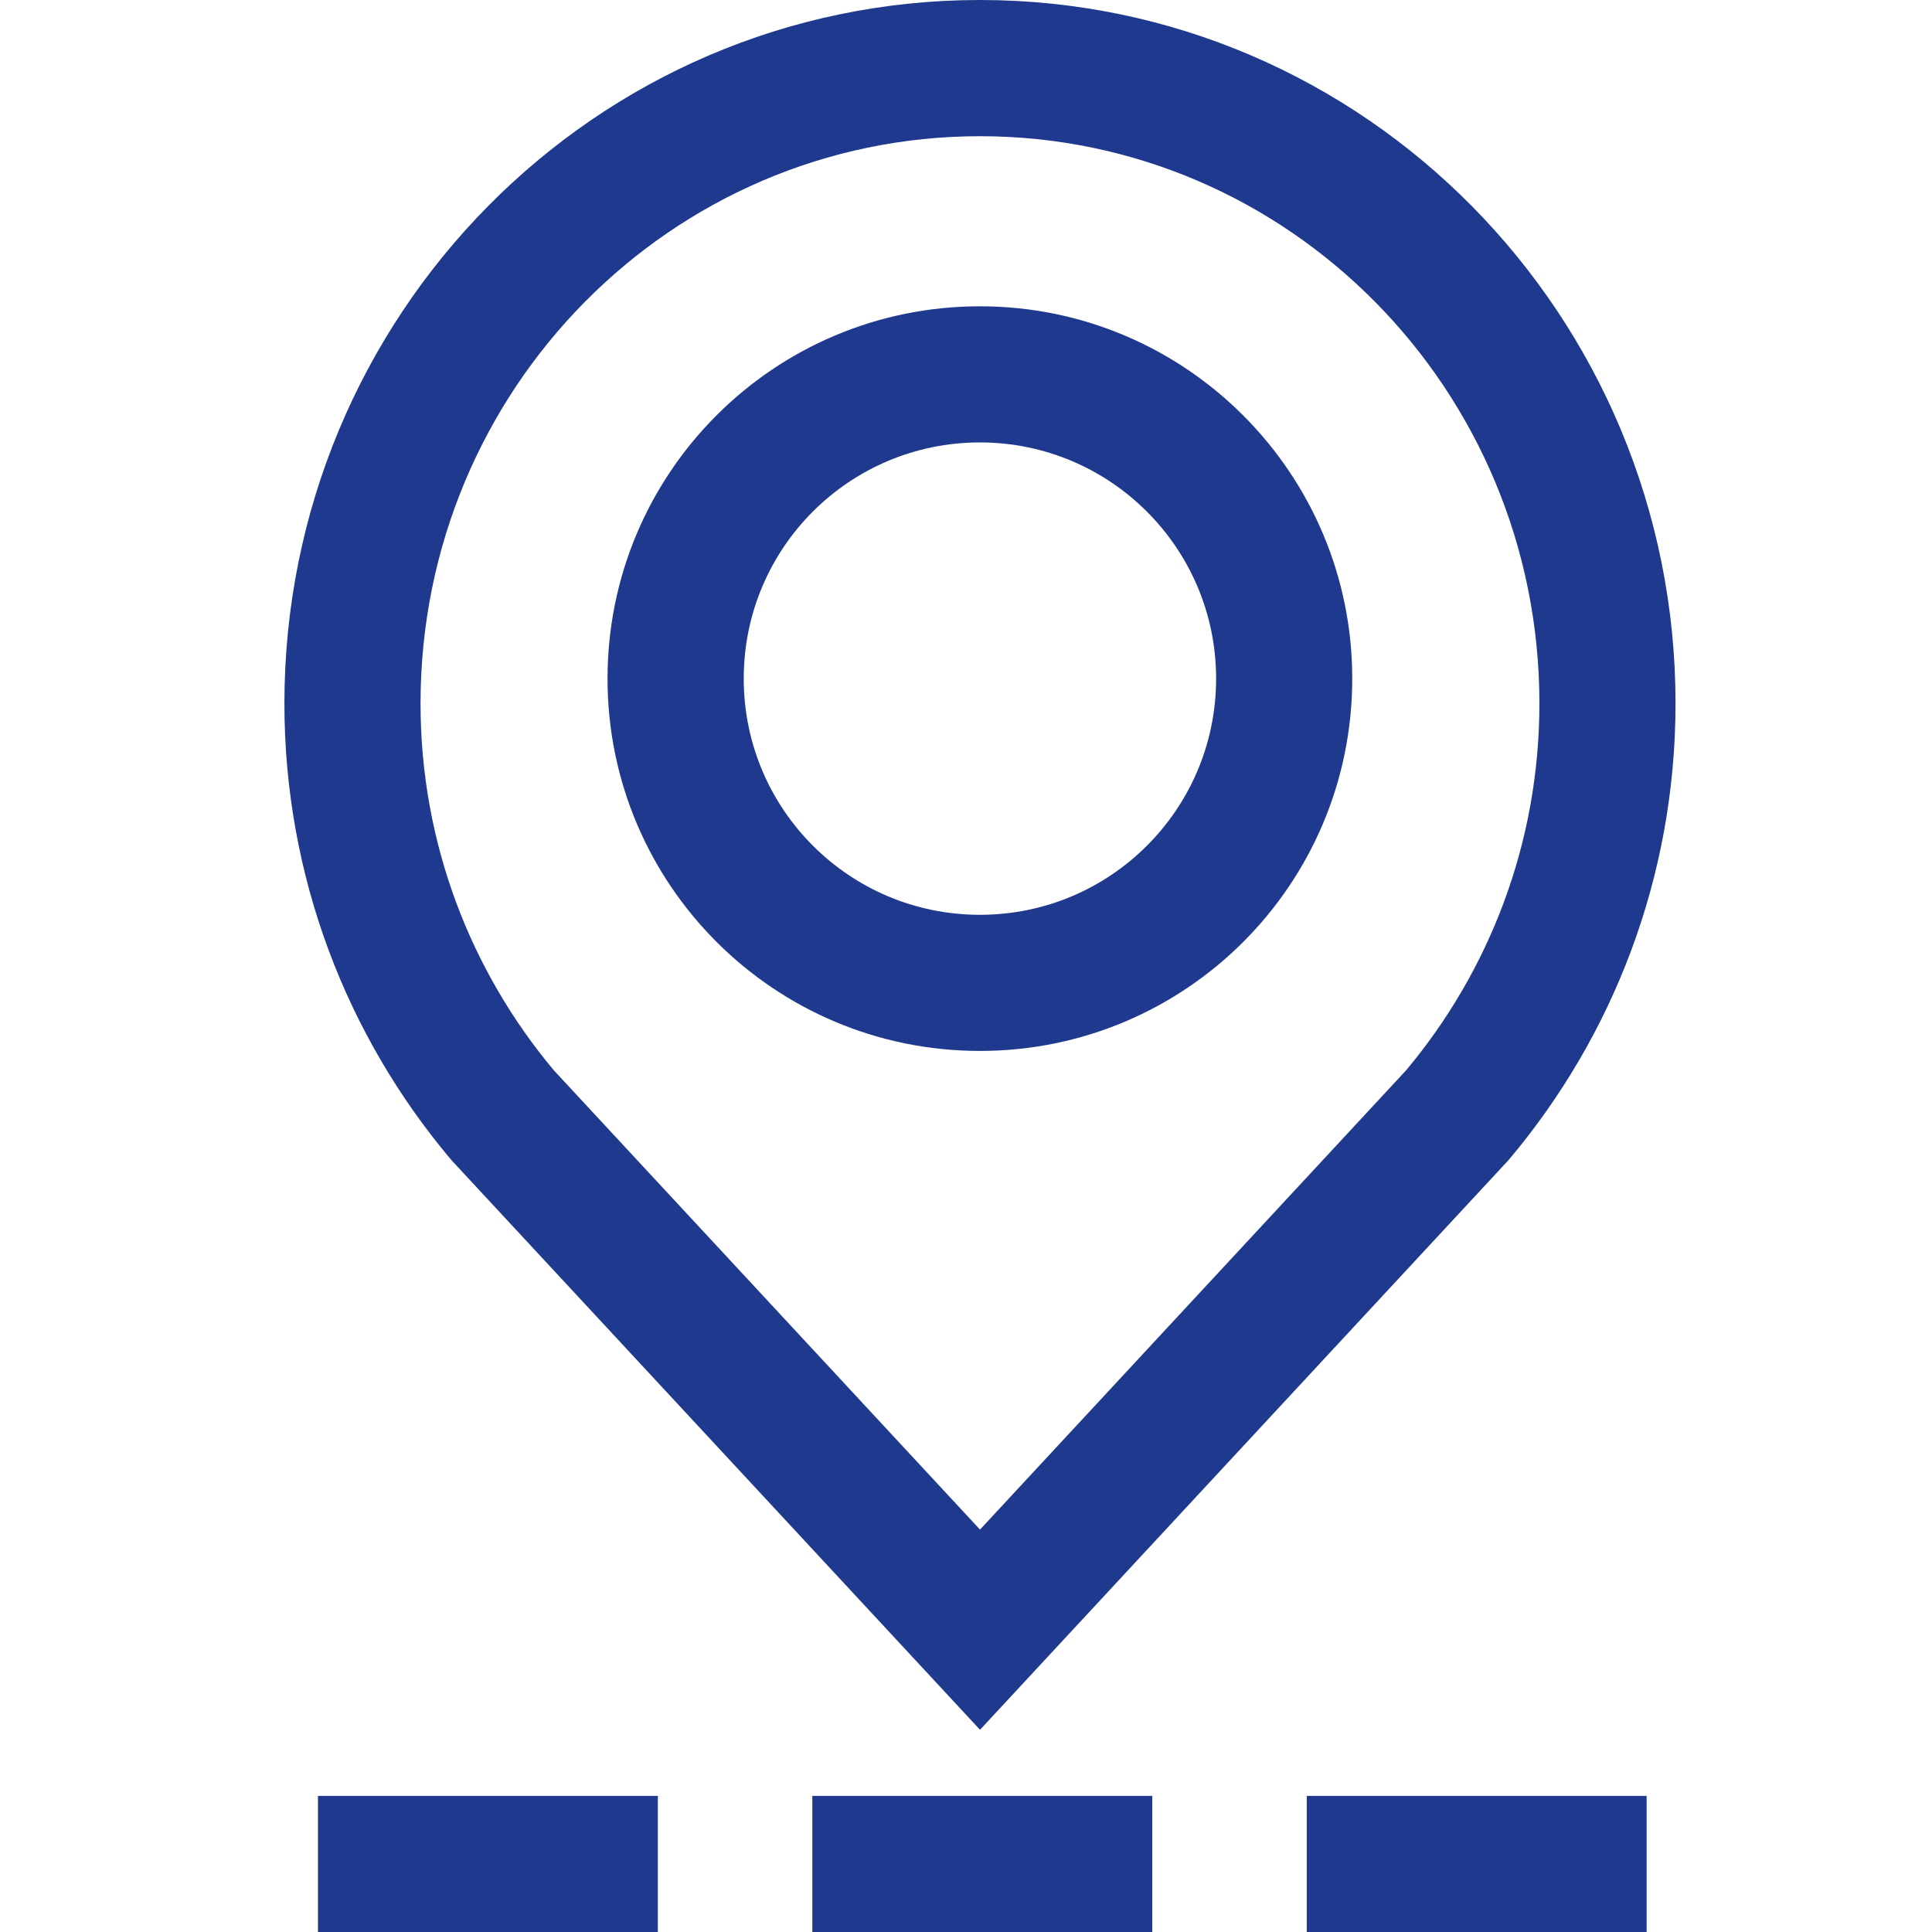 <svg width="24" height="24" viewBox="0 0 24 24" fill="none" xmlns="http://www.w3.org/2000/svg">
<rect x="0" y="0" width="24" height="24" fill="#808080" stroke="none"/>
<g clip-path="url(#clip0)">
<rect width="24" height="24" fill="white"/>
<path fill-rule="evenodd" clip-rule="evenodd" d="M8.172 24H3.95V22.309H8.172V24ZM10.091 24V22.309H14.314V24H10.091ZM20.455 24H16.233V22.309H20.455V24Z" fill="#1E398D"/>
<path fill-rule="evenodd" clip-rule="evenodd" d="M3.533 8.739C3.533 3.923 7.391 0 12.174 0C16.956 0 20.814 3.923 20.814 8.739C20.814 10.903 20.031 12.878 18.748 14.401L18.735 14.416L12.174 21.488L5.612 14.416L5.599 14.401C4.316 12.878 3.533 10.903 3.533 8.739ZM12.174 1.692C8.345 1.692 5.224 4.837 5.224 8.739C5.224 10.48 5.851 12.067 6.88 13.296L12.174 19.001L17.467 13.296C18.496 12.067 19.123 10.48 19.123 8.739C19.123 4.837 16.002 1.692 12.174 1.692Z" fill="#1E398D"/>
<path fill-rule="evenodd" clip-rule="evenodd" d="M7.547 8.43C7.547 5.874 9.617 3.805 12.173 3.805C14.729 3.805 16.798 5.88 16.798 8.43C16.798 10.986 14.729 13.055 12.173 13.055C9.617 13.055 7.547 10.986 7.547 8.43ZM12.173 5.496C10.551 5.496 9.239 6.808 9.239 8.43C9.239 10.052 10.551 11.364 12.173 11.364C13.794 11.364 15.107 10.052 15.107 8.43C15.107 6.812 13.794 5.496 12.173 5.496Z" fill="#1E398D"/>
</g>
<defs>
<clipPath id="clip0">
<rect width="24" height="24" fill="white"/>
</clipPath>
</defs>
</svg>
